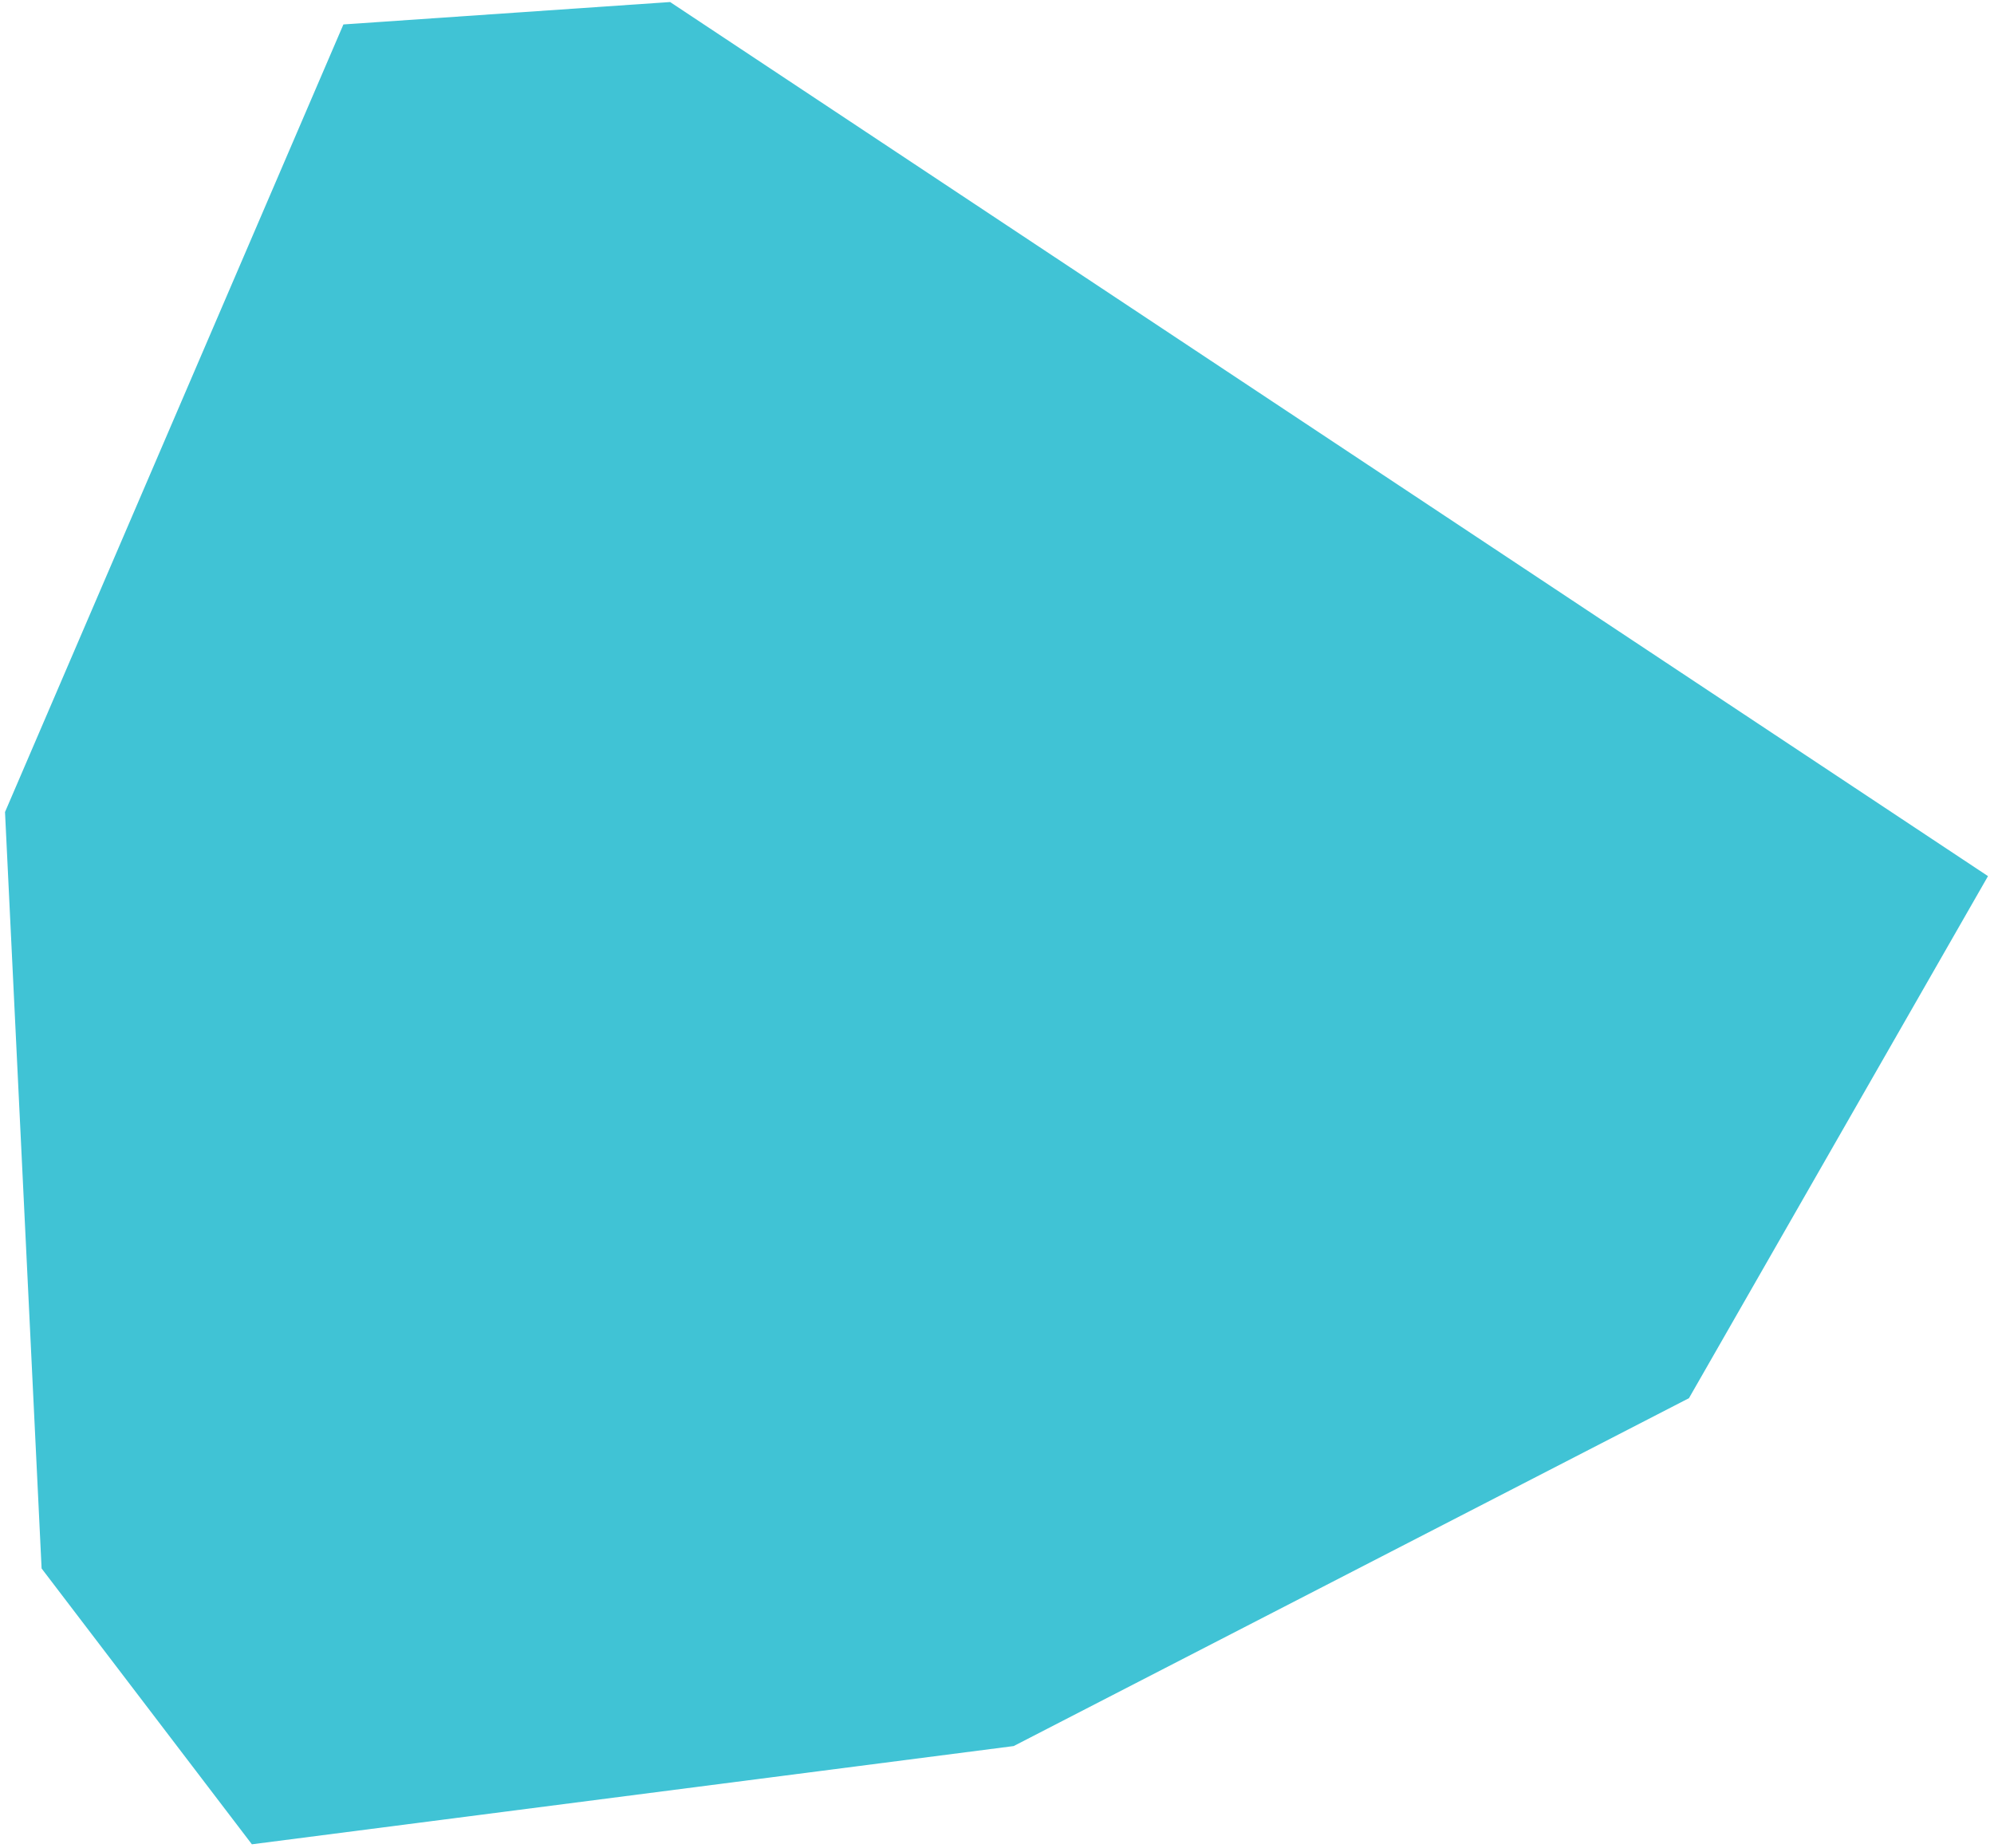 <?xml version="1.0" encoding="utf-8"?>
<!DOCTYPE svg PUBLIC "-//W3C//DTD SVG 1.1//EN" "http://www.w3.org/Graphics/SVG/1.1/DTD/svg11.dtd">
<svg version="1.1" xmlns="http://www.w3.org/2000/svg" x="0px" y="0px" width="109px" height="101px" viewBox="-0.274 -0.111 109 101" enable-background="new -0.274 -0.111 109 101">
    <polygon fill="#40C3D5" points="108.398,47.783 36.357,0 18.498,1.225 0,44.279 2,85.629 13.495,100.708 55.137,95.338 92.051,76.321 "/>
</svg>